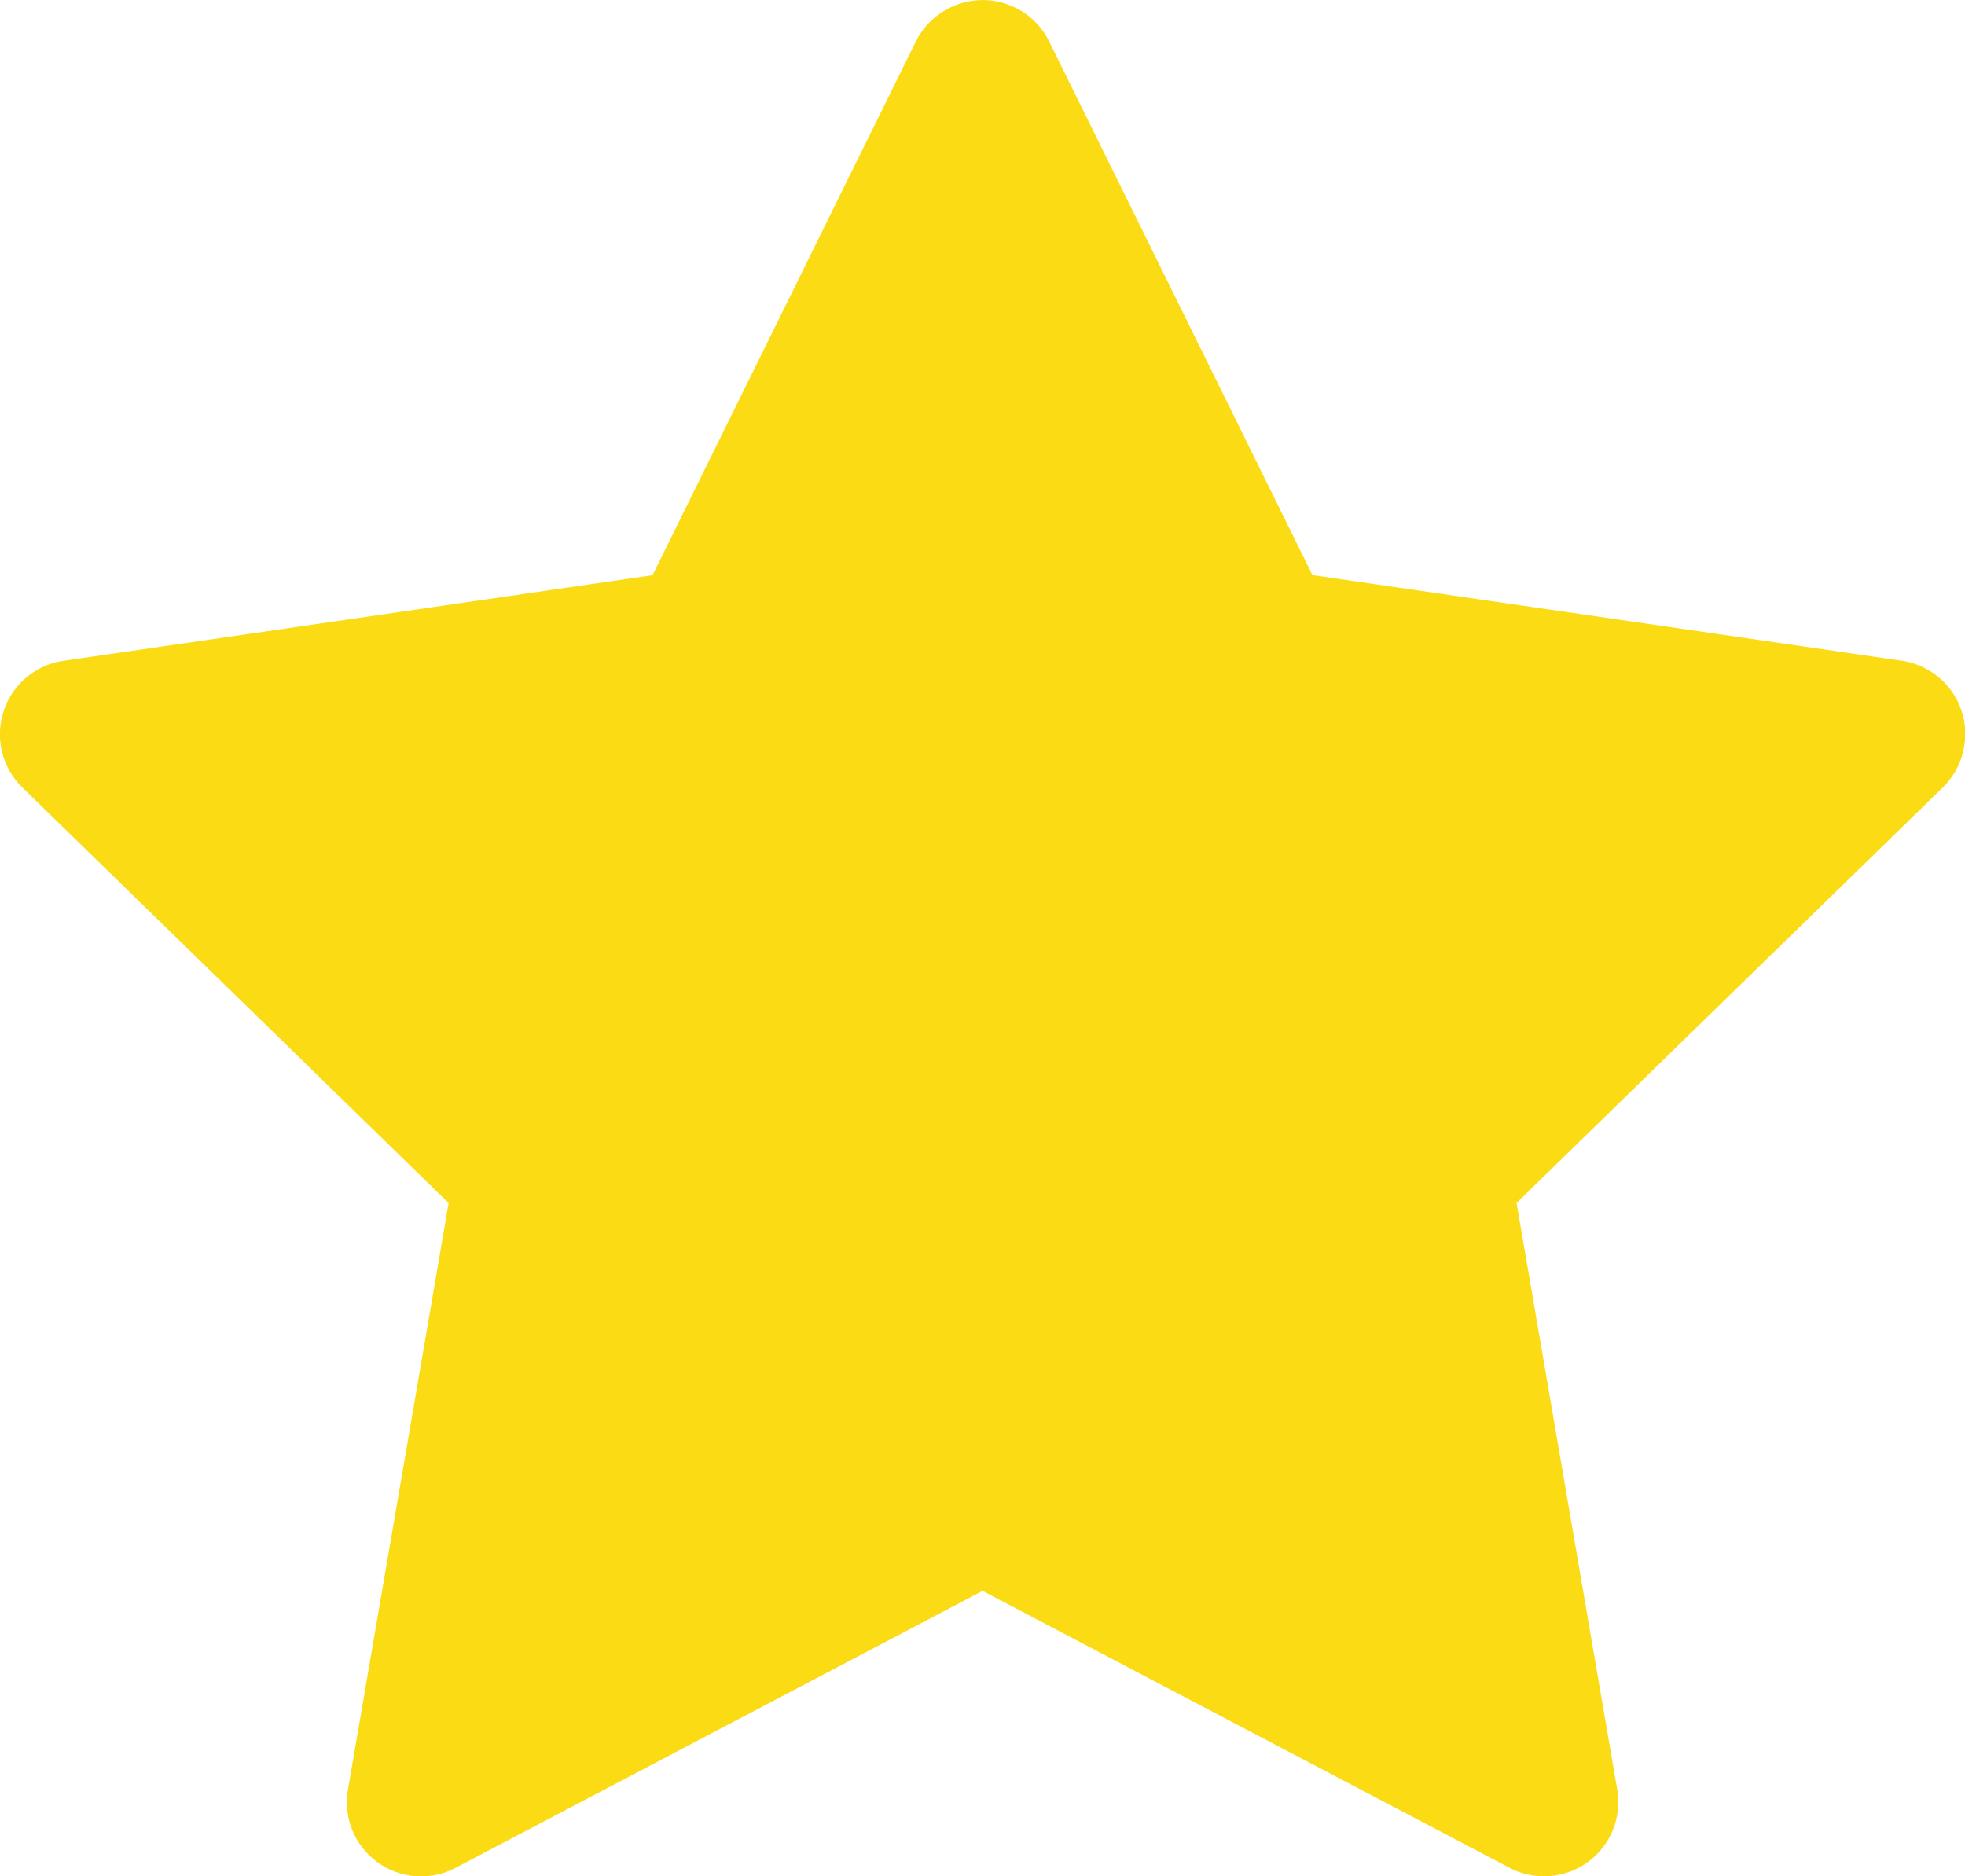 <svg
   width="19.85"
   height="18.956"
   viewBox="0 0 19.85 18.956"
   fill="none"
   version="1.1"
   id="svg1"
   xmlns="http://www.w3.org/2000/svg"
   xmlns:svg="http://www.w3.org/2000/svg">
  <defs
     id="defs1" />
  <g
     id="Components/Rate-Star/Default"
     transform="translate(-13.075,-25.022)">
    <path
       id="Union"
       d="M 32.284,31.697 26.333,30.832 23.673,25.44 c -0.073,-0.148 -0.192,-0.267 -0.34,-0.34 -0.37,-0.183 -0.82,-0.03 -1.006,0.34 l -2.66,5.393 -5.951,0.865 c -0.164,0.023 -0.314,0.101 -0.429,0.218 -0.139,0.143 -0.215,0.335 -0.213,0.534 0.003,0.199 0.084,0.389 0.227,0.528 l 4.306,4.198 -1.017,5.927 c -0.024,0.138 -0.009,0.28 0.044,0.409 0.053,0.13 0.141,0.242 0.254,0.324 0.113,0.082 0.247,0.131 0.387,0.141 0.14,0.01 0.279,-0.019 0.403,-0.085 l 5.323,-2.798 5.323,2.798 c 0.145,0.077 0.314,0.103 0.476,0.075 0.408,-0.07 0.682,-0.457 0.612,-0.865 l -1.017,-5.927 4.306,-4.198 c 0.117,-0.115 0.195,-0.265 0.218,-0.429 0.063,-0.41 -0.223,-0.79 -0.633,-0.851 z"
       fill="#fadb14" />
  </g>
</svg>
